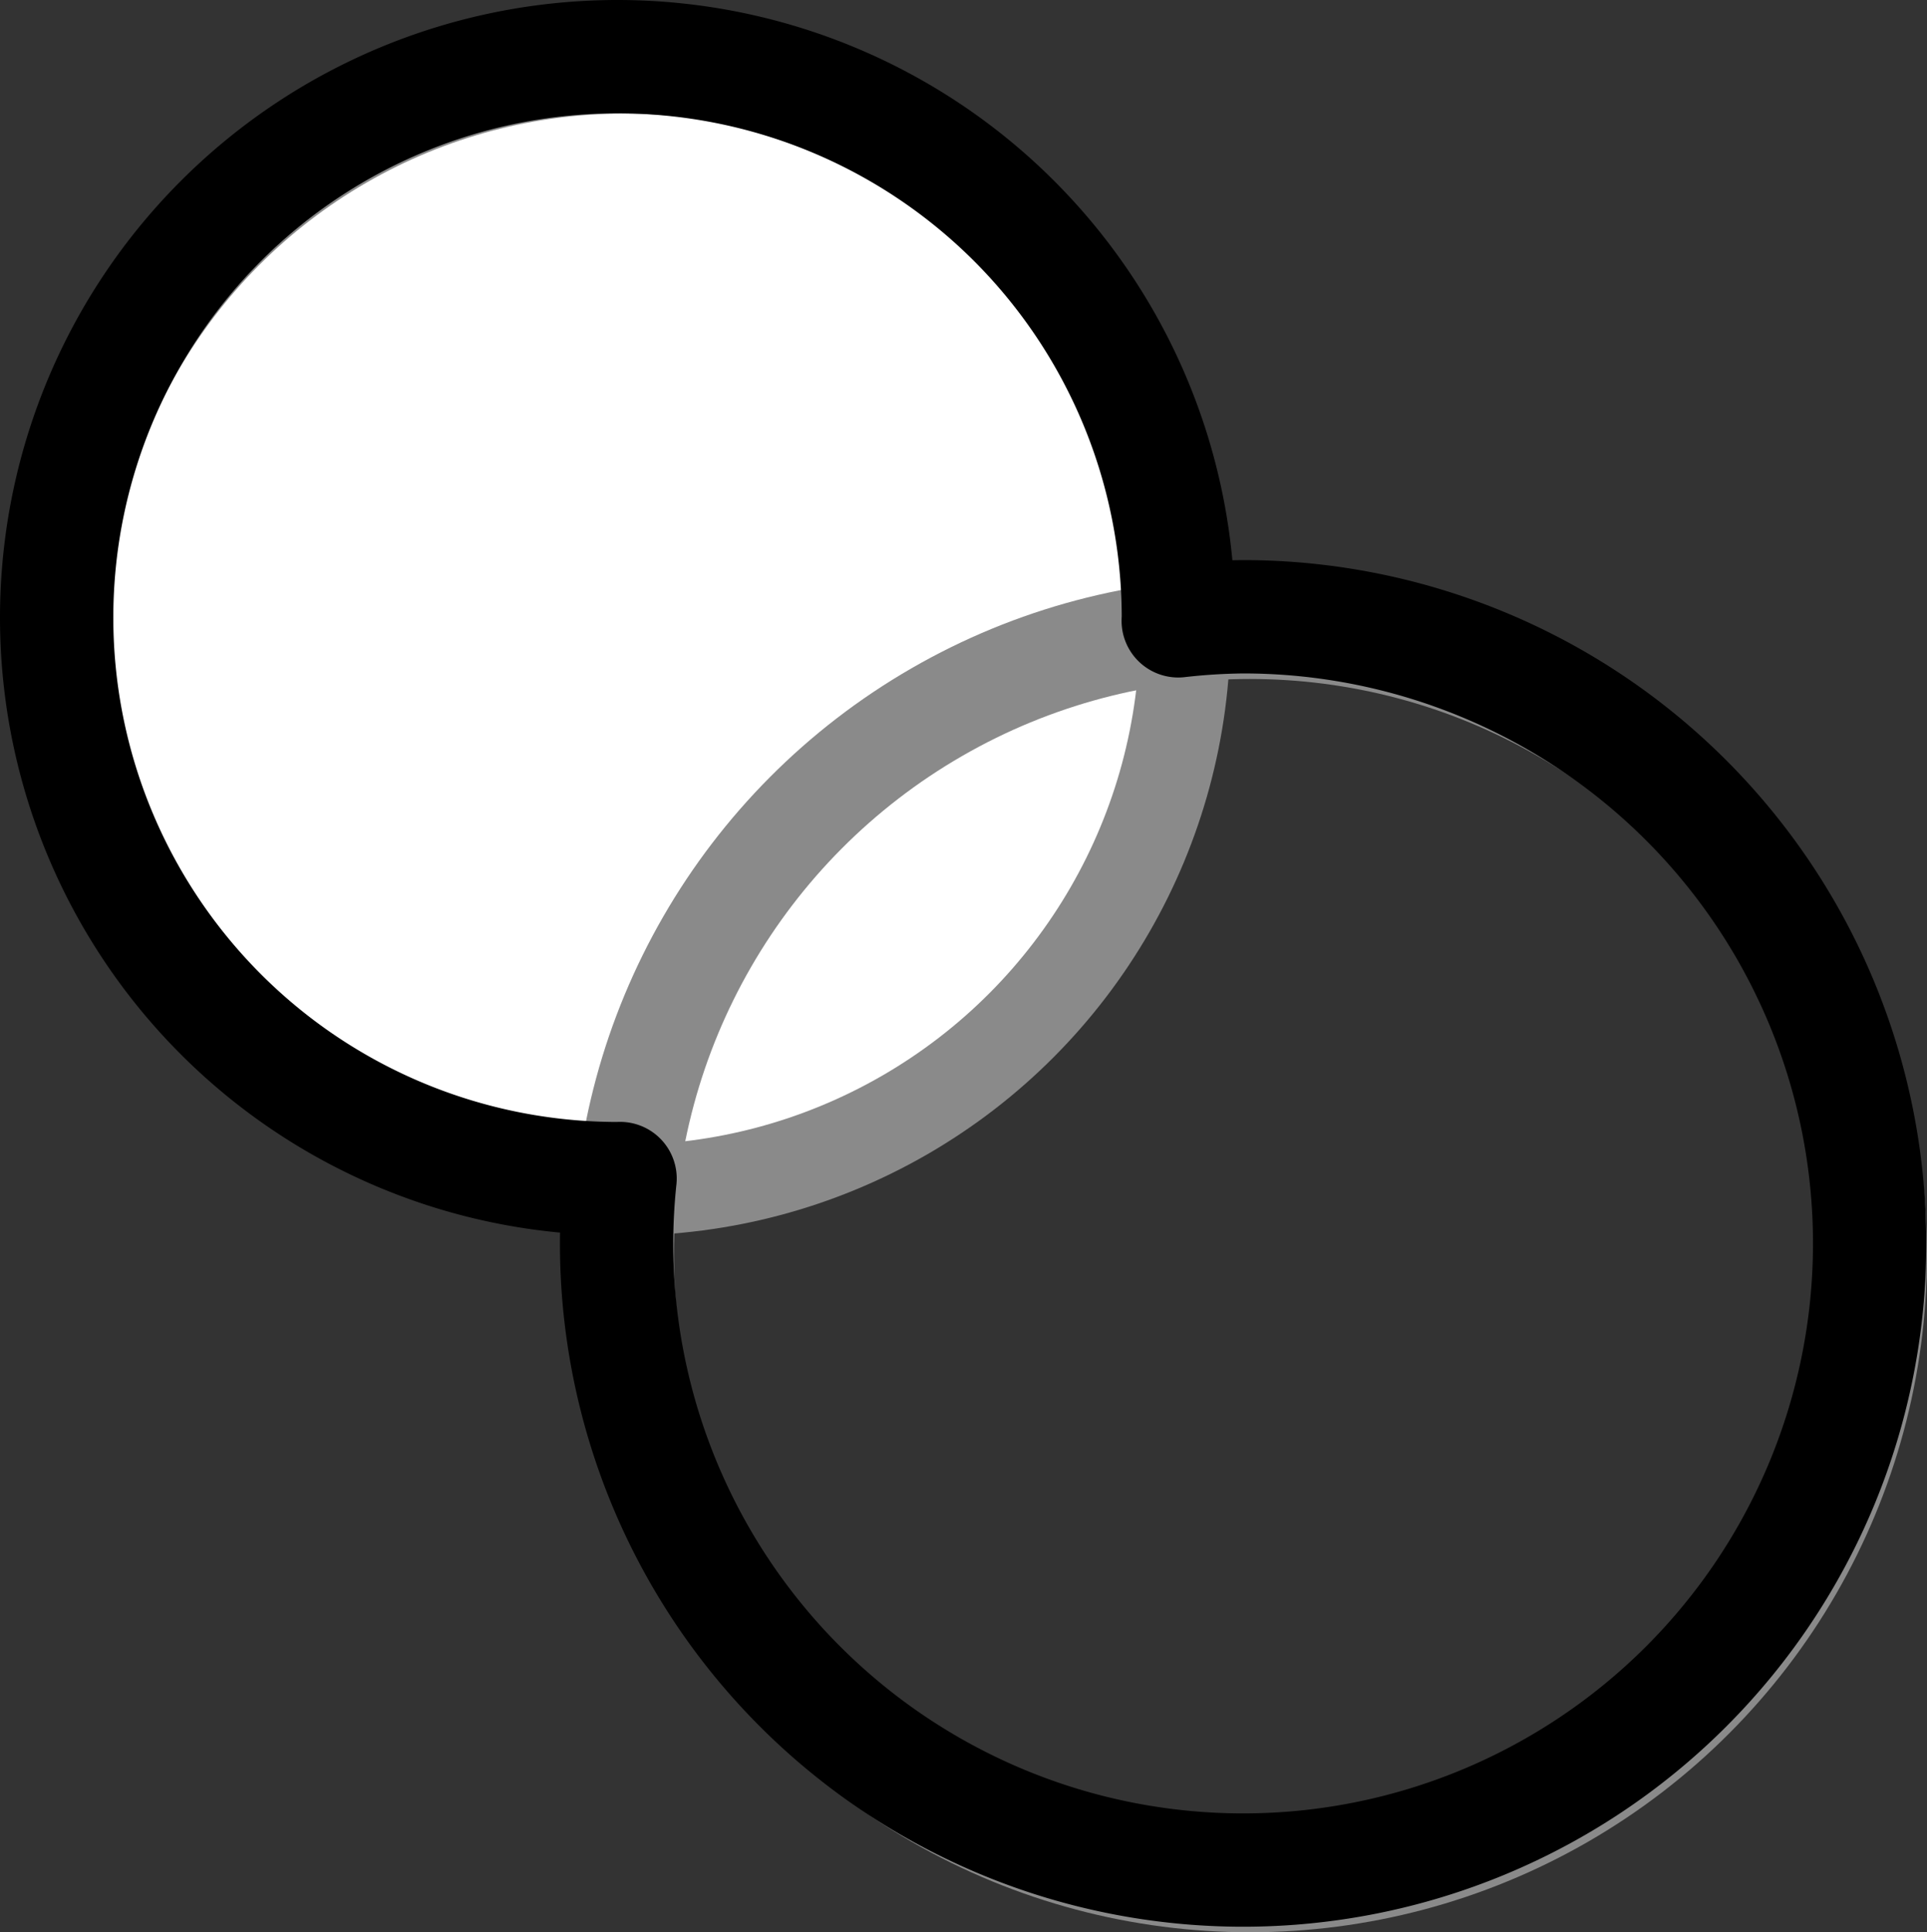 <svg xmlns="http://www.w3.org/2000/svg" width="453.495" height="454.649" viewBox="0 0 425.151 426.233"><rect x="0" y="0" width="425.151" height="426.233" fill="#333333" stroke="none"/><g transform="translate(-171.22 -351.49)" stroke-linecap="round" stroke-linejoin="round"><circle cx="308.946" cy="490.286" r="123.744" fill="#fff" stroke="#8a8a8a" stroke-width="20"/><circle cx="446.97" cy="628.322" r="138.23" fill="none" stroke="#8a8a8a" stroke-width="22.341"/><path d="M307.462 363.99A123.744 123.744 0 0 0 183.72 487.734a123.744 123.744 0 0 0 123.742 123.744 123.744 123.744 0 0 0 .563-.02 138.23 138.23 0 0 0-.768 14.311 138.23 138.23 0 0 0 138.23 138.23 138.23 138.23 0 0 0 138.23-138.23 138.23 138.23 0 0 0-138.23-138.23 138.23 138.23 0 0 0-14.316.898 123.744 123.744 0 0 0 .035-.703A123.744 123.744 0 0 0 307.462 363.99z" fill="none" stroke="#000" stroke-width="25"/></g></svg>